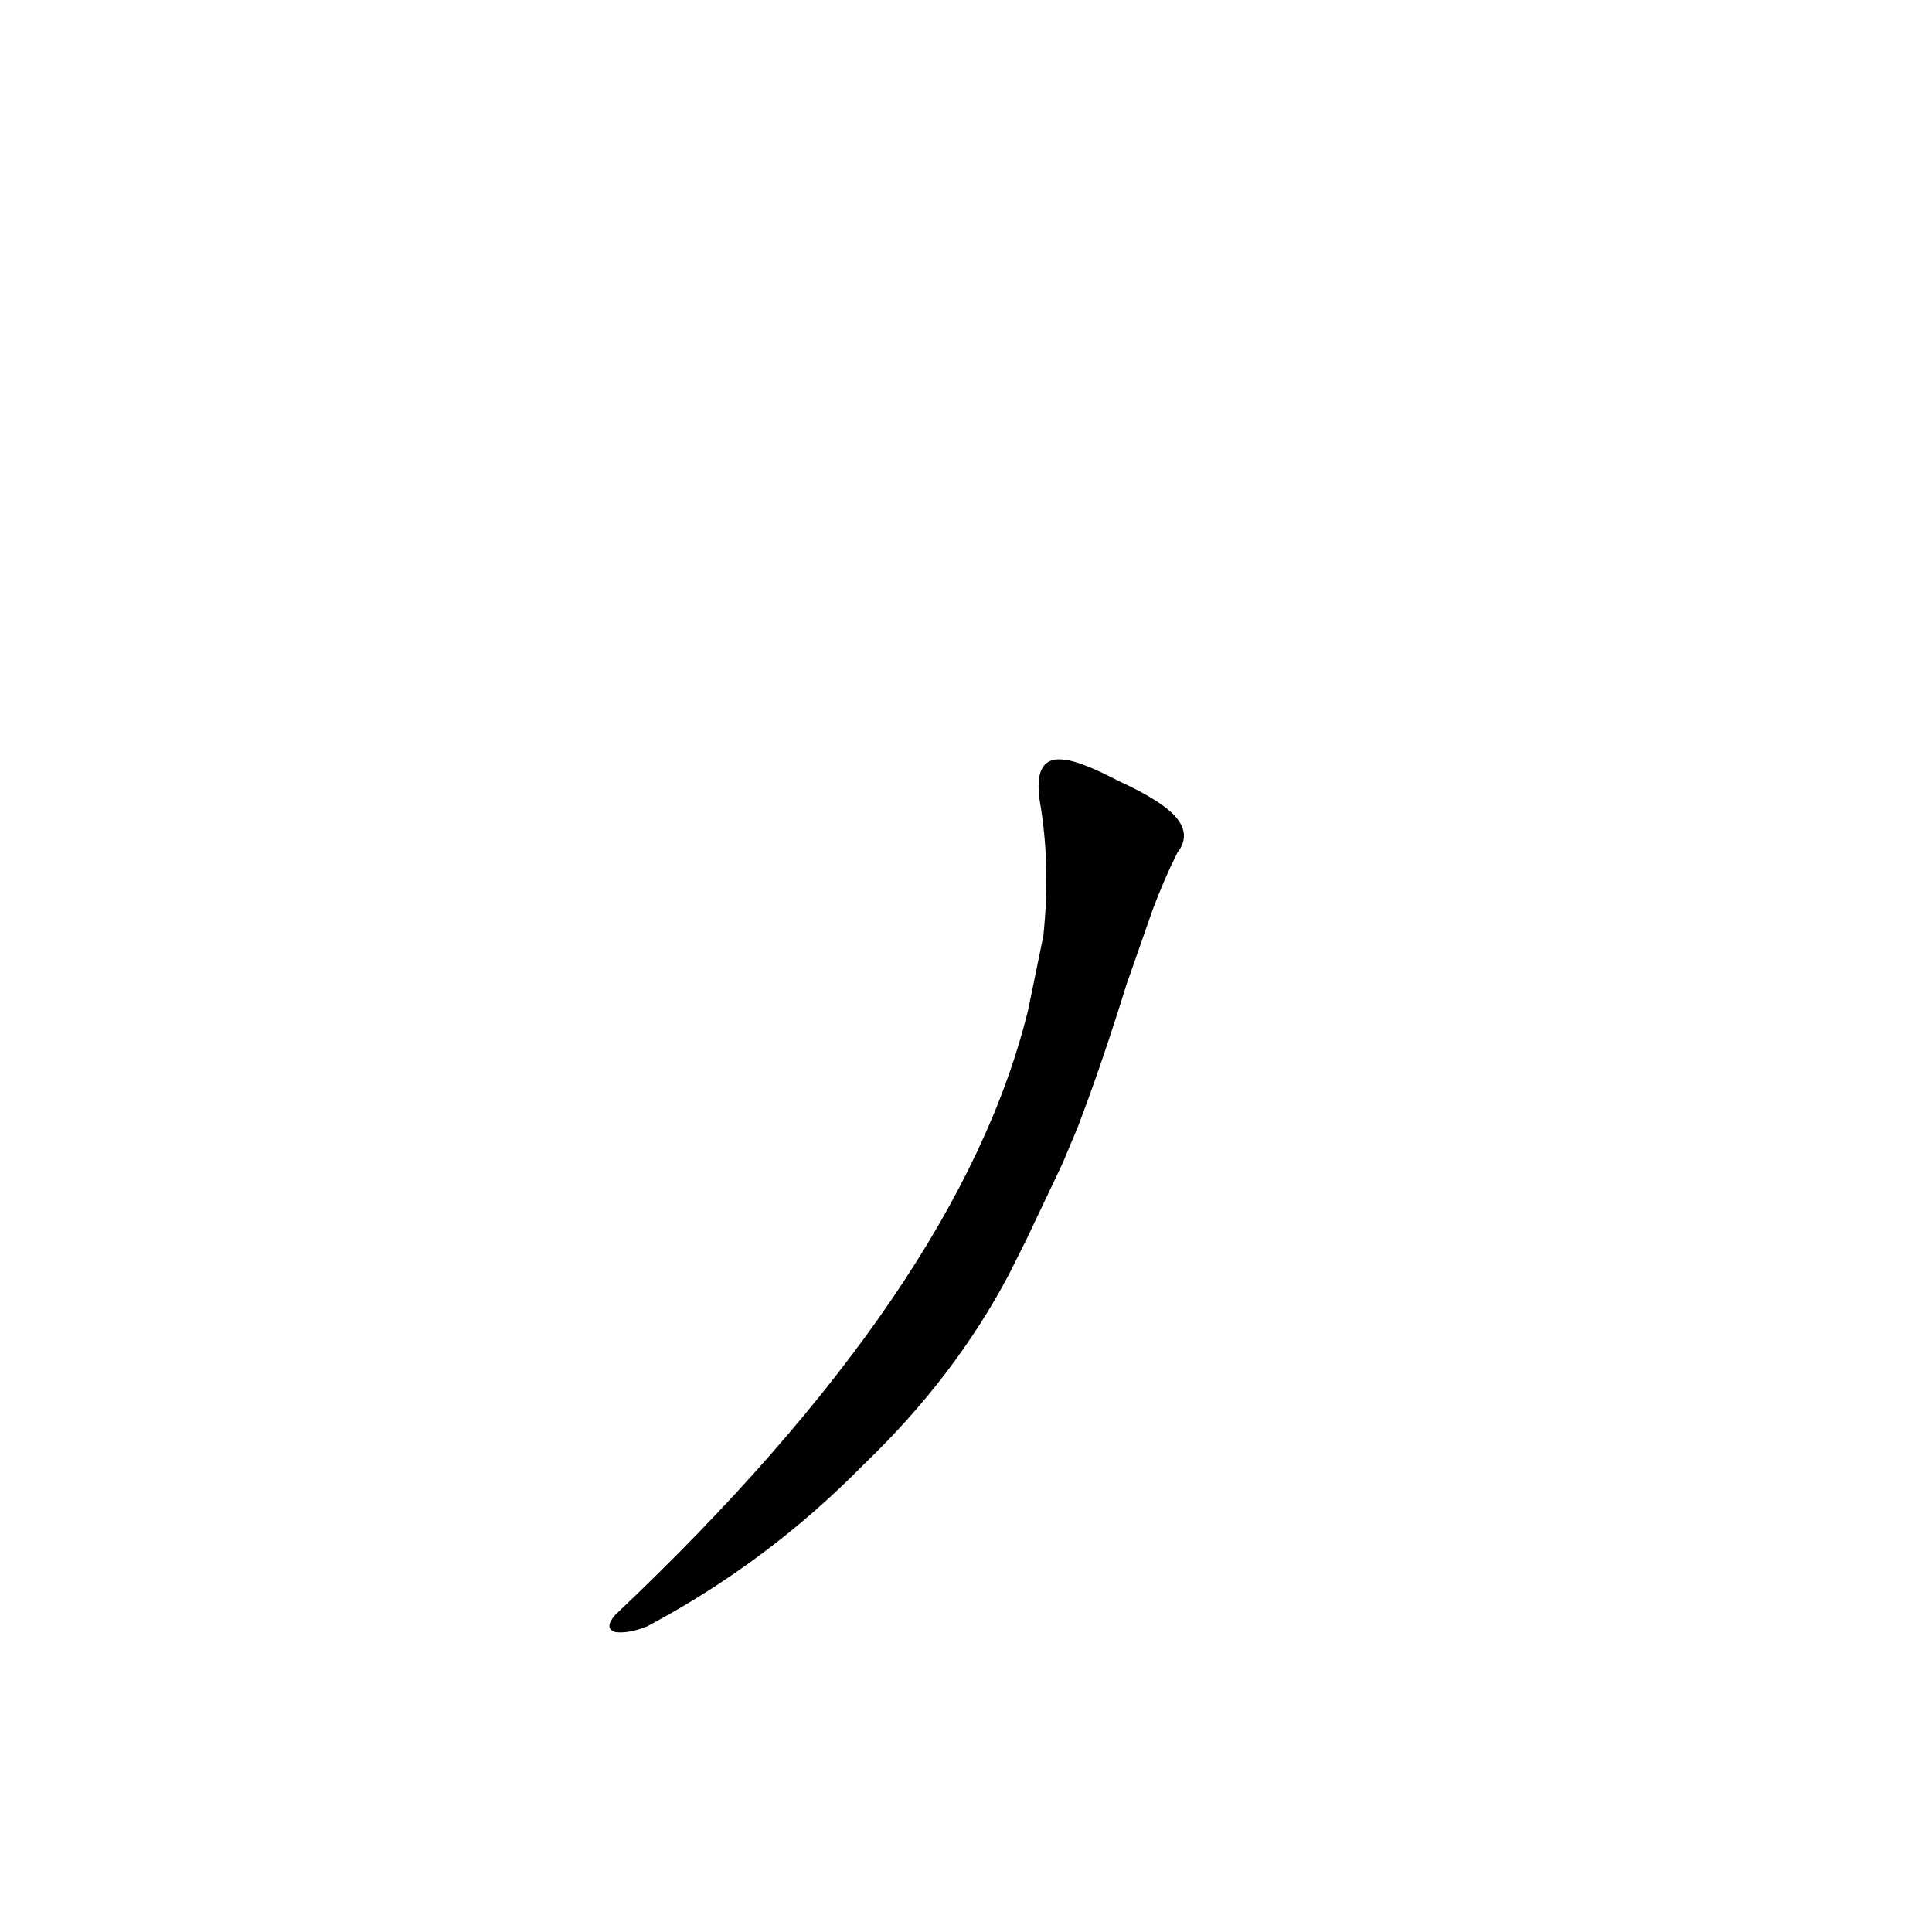 <?xml version='1.0' encoding='utf-8'?>
<svg xmlns="http://www.w3.org/2000/svg" version="1.1" viewBox="0 0 1024 1024"><g transform="scale(1, -1) translate(0, -900)"><path d="M 571 302 Q 584 336 597 378 L 611 418 Q 617 434 624 448 Q 631 457 624 466 Q 617 475 593 486 C 566 500 547 506 551 476 Q 557 442 553 404 L 545 365 Q 509 217 326 44 Q 320 37 326 35 Q 333 34 343 38 Q 407 72 458 124 Q 506 170 535 225 L 544 243 Q 553 262 563 283 L 571 302 Z" fill="black" /></g></svg>